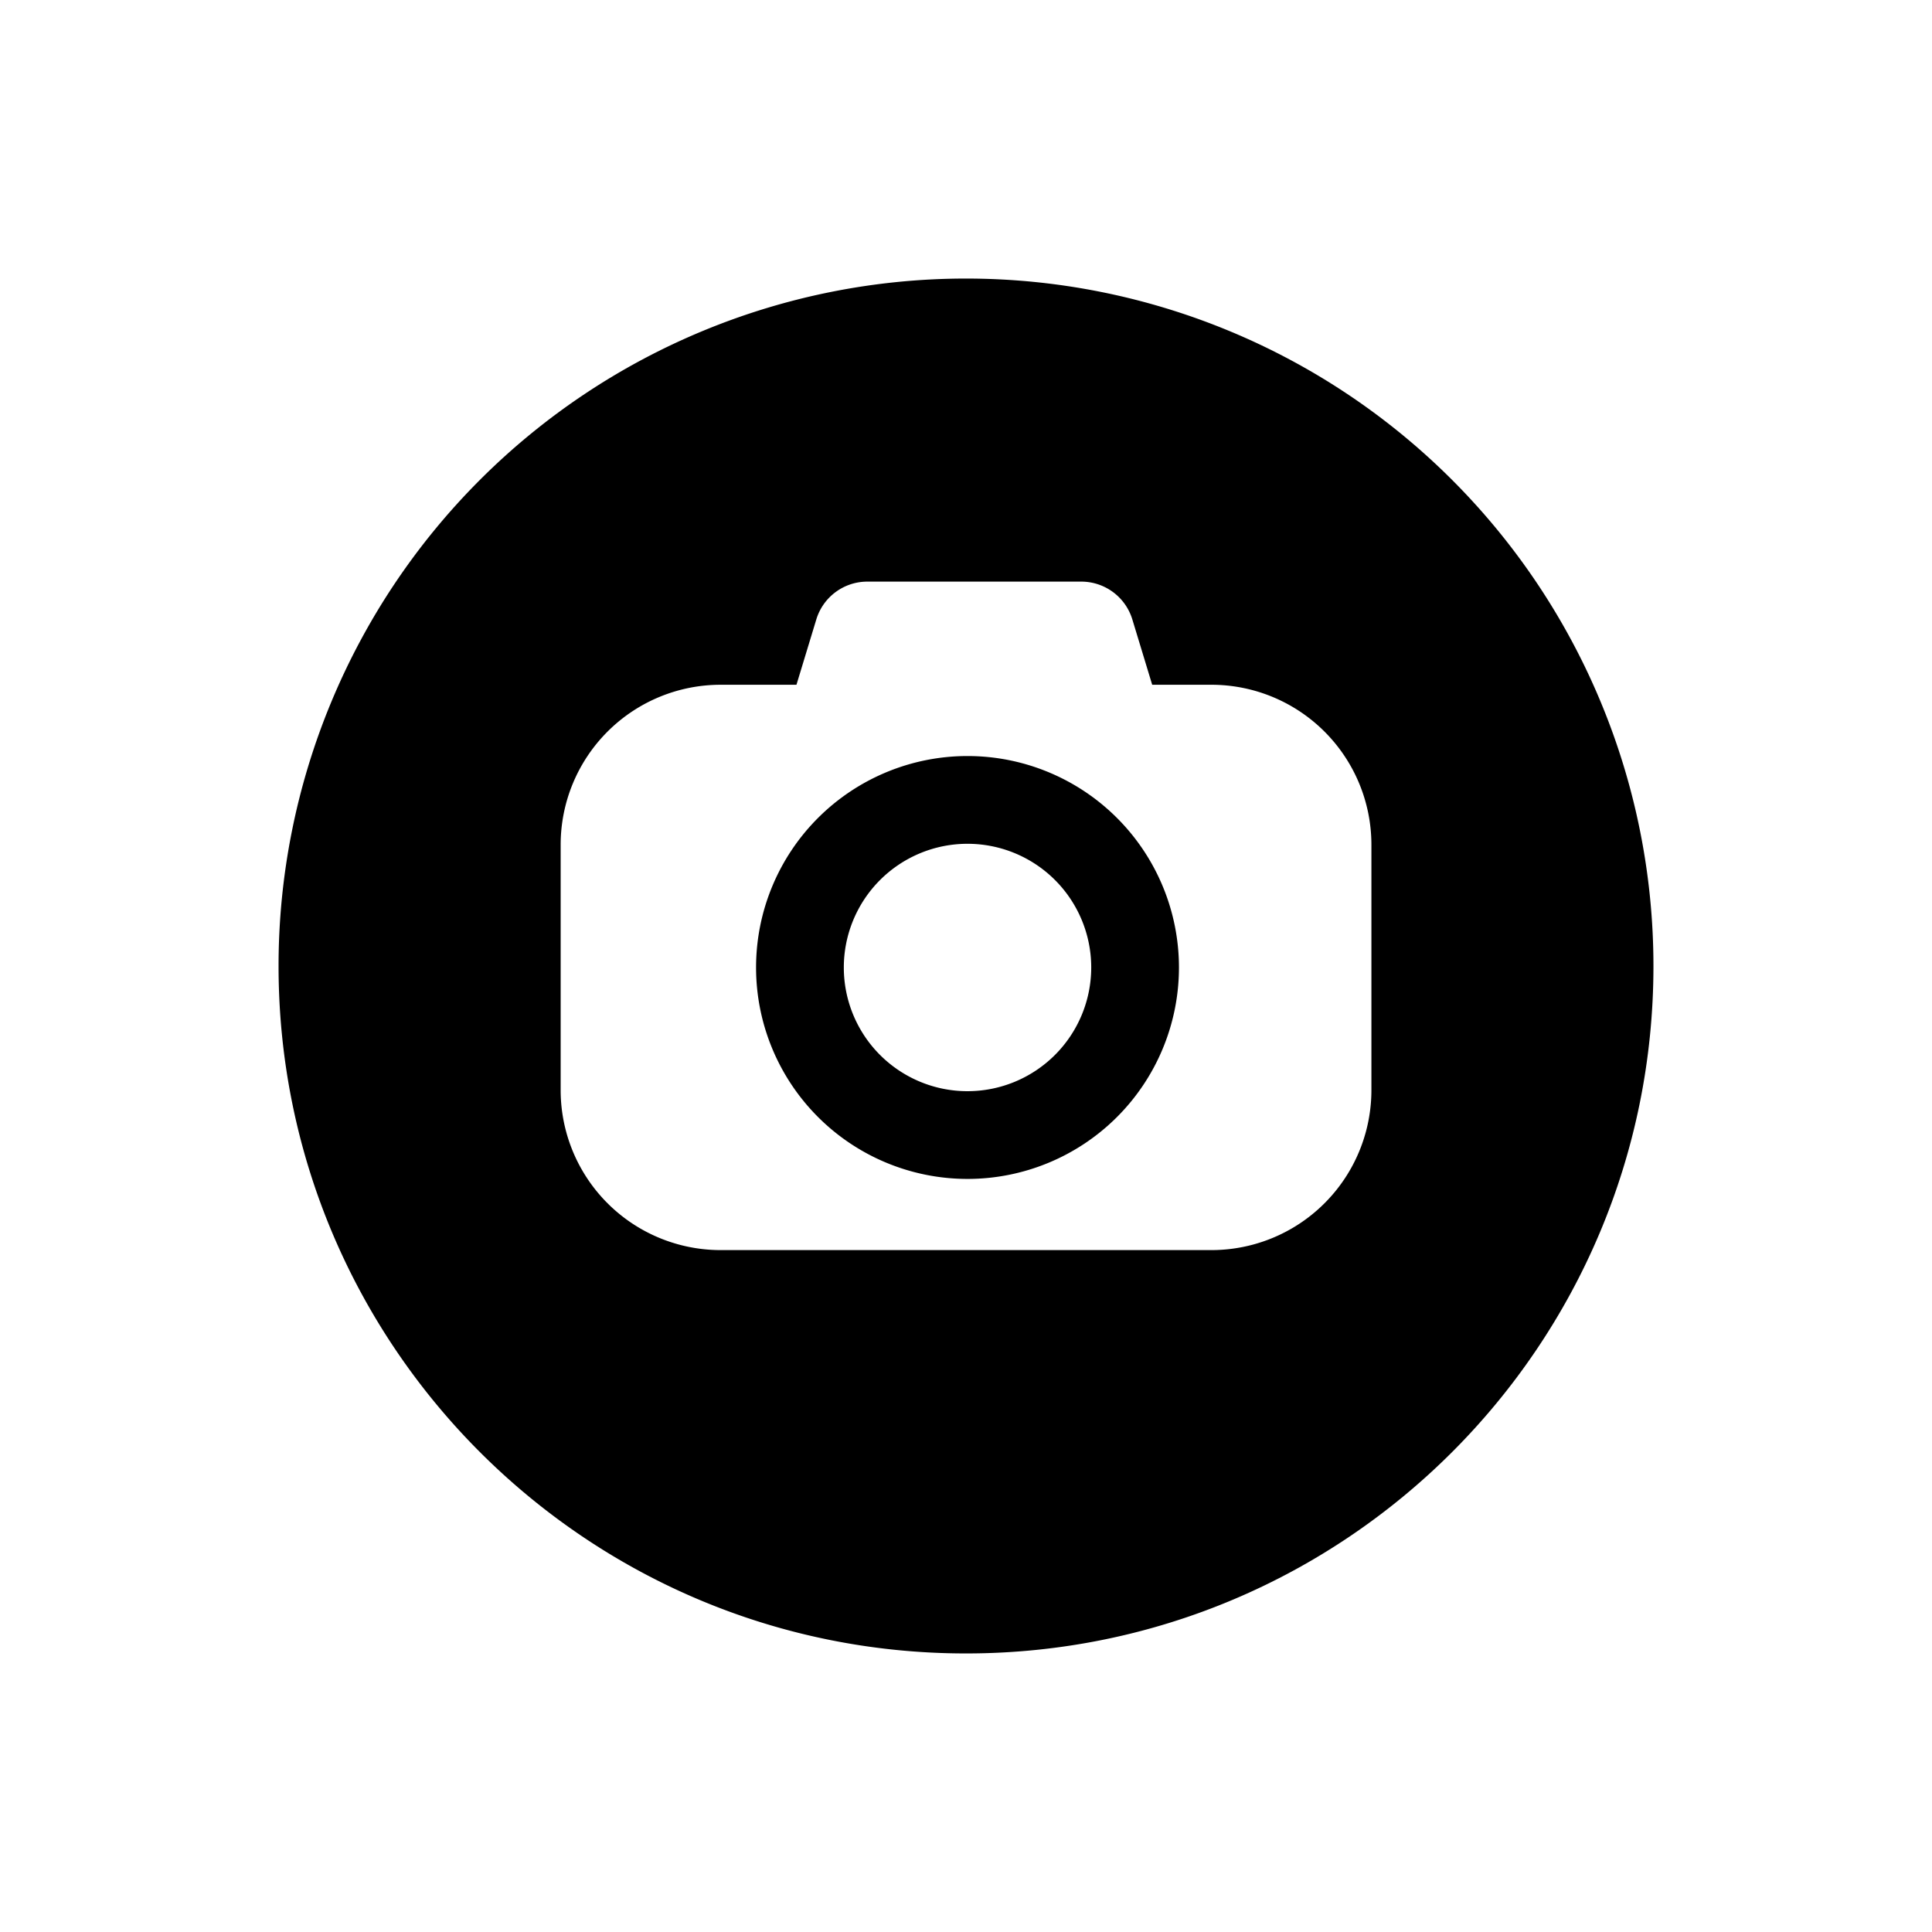 <svg xmlns="http://www.w3.org/2000/svg" viewBox="0 0 512 512"><title>Camera</title><g id="Camera"><g id="Camera-2" data-name="Camera"><path d="M256.396,200.357a56.035,56.035,0,1,0,56.039,56.039A56.044,56.044,0,0,0,256.396,200.357Zm0,88.822A32.783,32.783,0,1,1,289.187,256.396,32.809,32.809,0,0,1,256.396,289.178Z"/><path d="M256,73.82A182.182,182.182,0,0,0,73.821,256c0,100.608,81.571,182.18,182.179,182.18s182.18-81.572,182.18-182.18A182.182,182.182,0,0,0,256,73.82ZM363.437,288.889a42.399,42.399,0,0,1-42.415,42.399H190.978a42.395,42.395,0,0,1-42.398-42.399V223.867a42.4,42.4,0,0,1,42.398-42.398h20.093l5.255-17.297a14.126,14.126,0,0,1,13.518-10.037H286.56a14.144,14.144,0,0,1,13.526,10.037l5.256,17.297h15.68a42.409,42.409,0,0,1,42.415,42.398v65.021Z"/></g></g></svg>